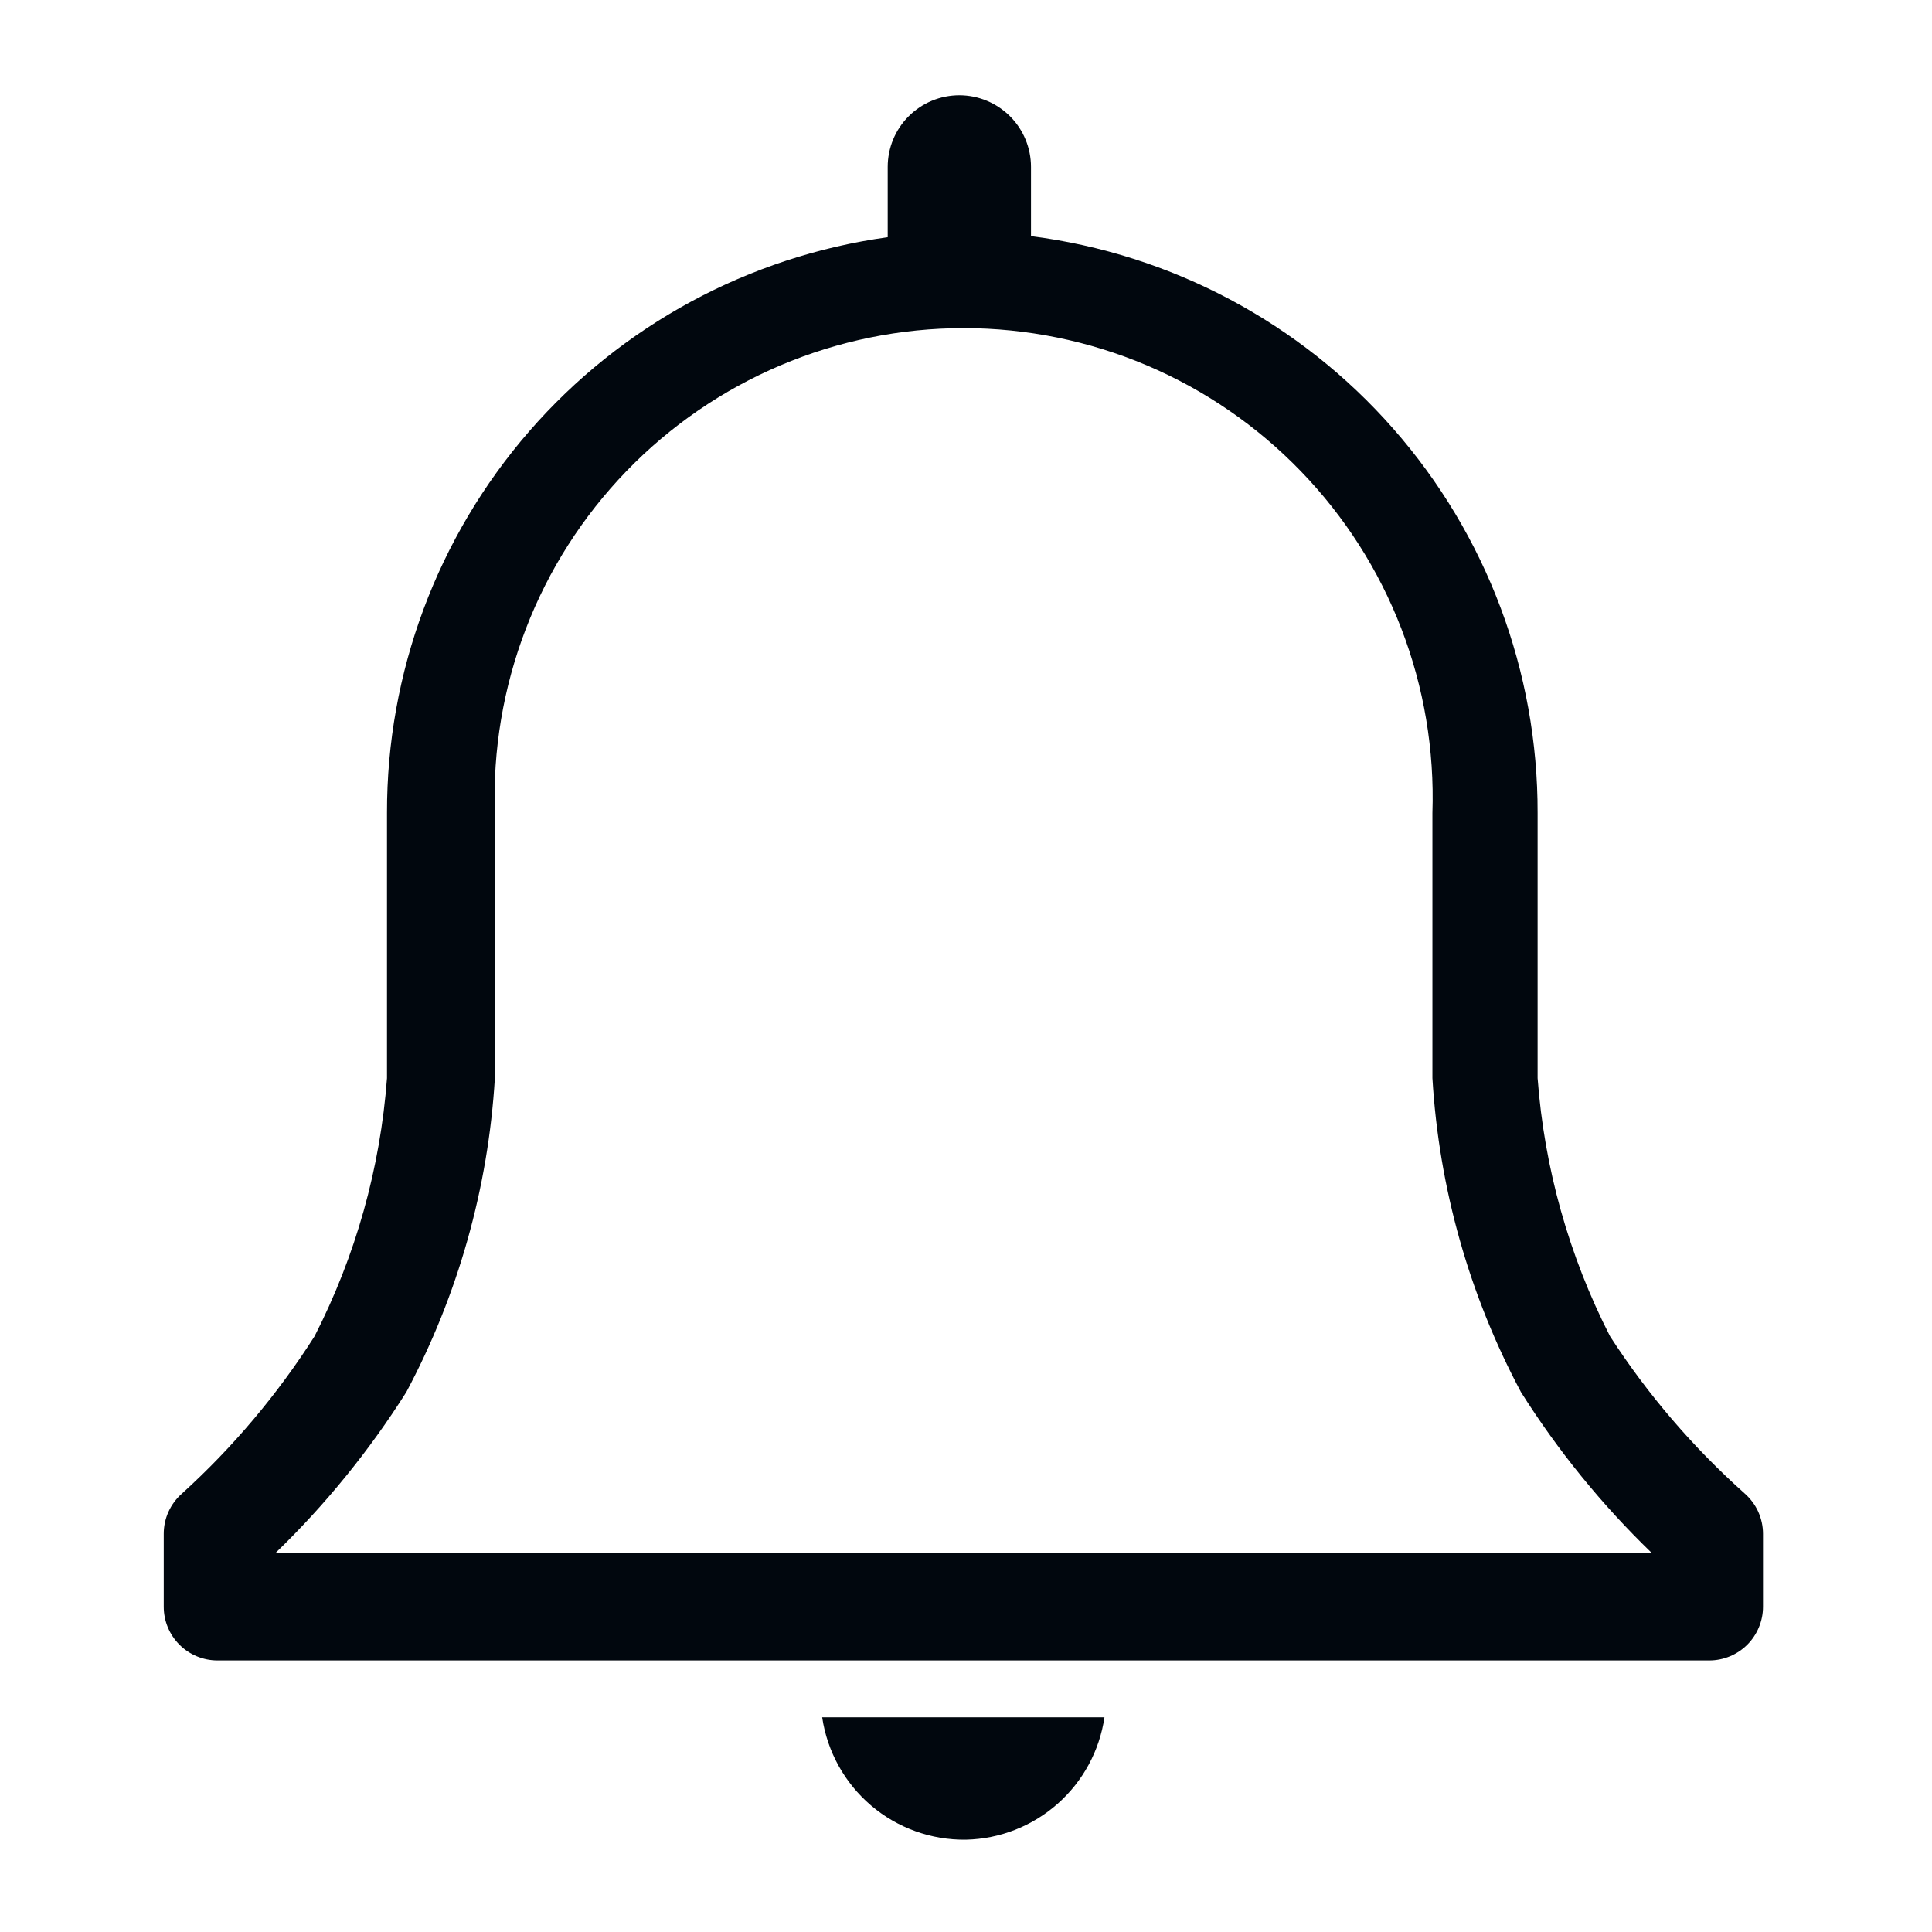 <svg width="36" height="36" viewBox="0 0 36 36" fill="none" xmlns="http://www.w3.org/2000/svg">
<path d="M32.511 27.83C31.547 26.97 30.702 25.985 30.001 24.9C29.235 23.402 28.776 21.767 28.651 20.09V15.15C28.657 12.515 27.702 9.969 25.963 7.99C24.225 6.01 21.824 4.734 19.211 4.4V3.11C19.211 2.756 19.07 2.416 18.82 2.166C18.569 1.916 18.23 1.775 17.876 1.775C17.522 1.775 17.182 1.916 16.932 2.166C16.681 2.416 16.541 2.756 16.541 3.11V4.42C13.951 4.778 11.579 6.062 9.863 8.035C8.148 10.008 7.206 12.536 7.211 15.15V20.09C7.086 21.767 6.627 23.402 5.861 24.9C5.172 25.982 4.341 26.968 3.391 27.83C3.284 27.924 3.199 28.039 3.14 28.168C3.081 28.298 3.051 28.438 3.051 28.58V29.94C3.051 30.205 3.156 30.459 3.344 30.647C3.531 30.834 3.786 30.94 4.051 30.94H31.851C32.116 30.94 32.37 30.834 32.558 30.647C32.745 30.459 32.851 30.205 32.851 29.94V28.58C32.851 28.438 32.82 28.298 32.762 28.168C32.703 28.039 32.617 27.924 32.511 27.83ZM5.131 28.94C6.061 28.041 6.88 27.034 7.571 25.94C8.535 24.131 9.098 22.136 9.221 20.09V15.15C9.181 13.978 9.378 12.81 9.799 11.716C10.22 10.621 10.857 9.623 11.672 8.78C12.487 7.937 13.463 7.266 14.543 6.808C15.623 6.35 16.783 6.114 17.956 6.114C19.128 6.114 20.289 6.35 21.369 6.808C22.448 7.266 23.424 7.937 24.239 8.78C25.055 9.623 25.692 10.621 26.113 11.716C26.534 12.81 26.73 13.978 26.691 15.15V20.09C26.813 22.136 27.376 24.131 28.341 25.94C29.031 27.034 29.85 28.041 30.781 28.94H5.131Z" fill="#01070E"/>
<path d="M18 34.28C18.63 34.266 19.235 34.029 19.707 33.611C20.179 33.194 20.488 32.623 20.58 32H15.32C15.415 32.64 15.739 33.224 16.232 33.644C16.725 34.063 17.353 34.289 18 34.28Z" fill="#01070E"/>
</svg>
